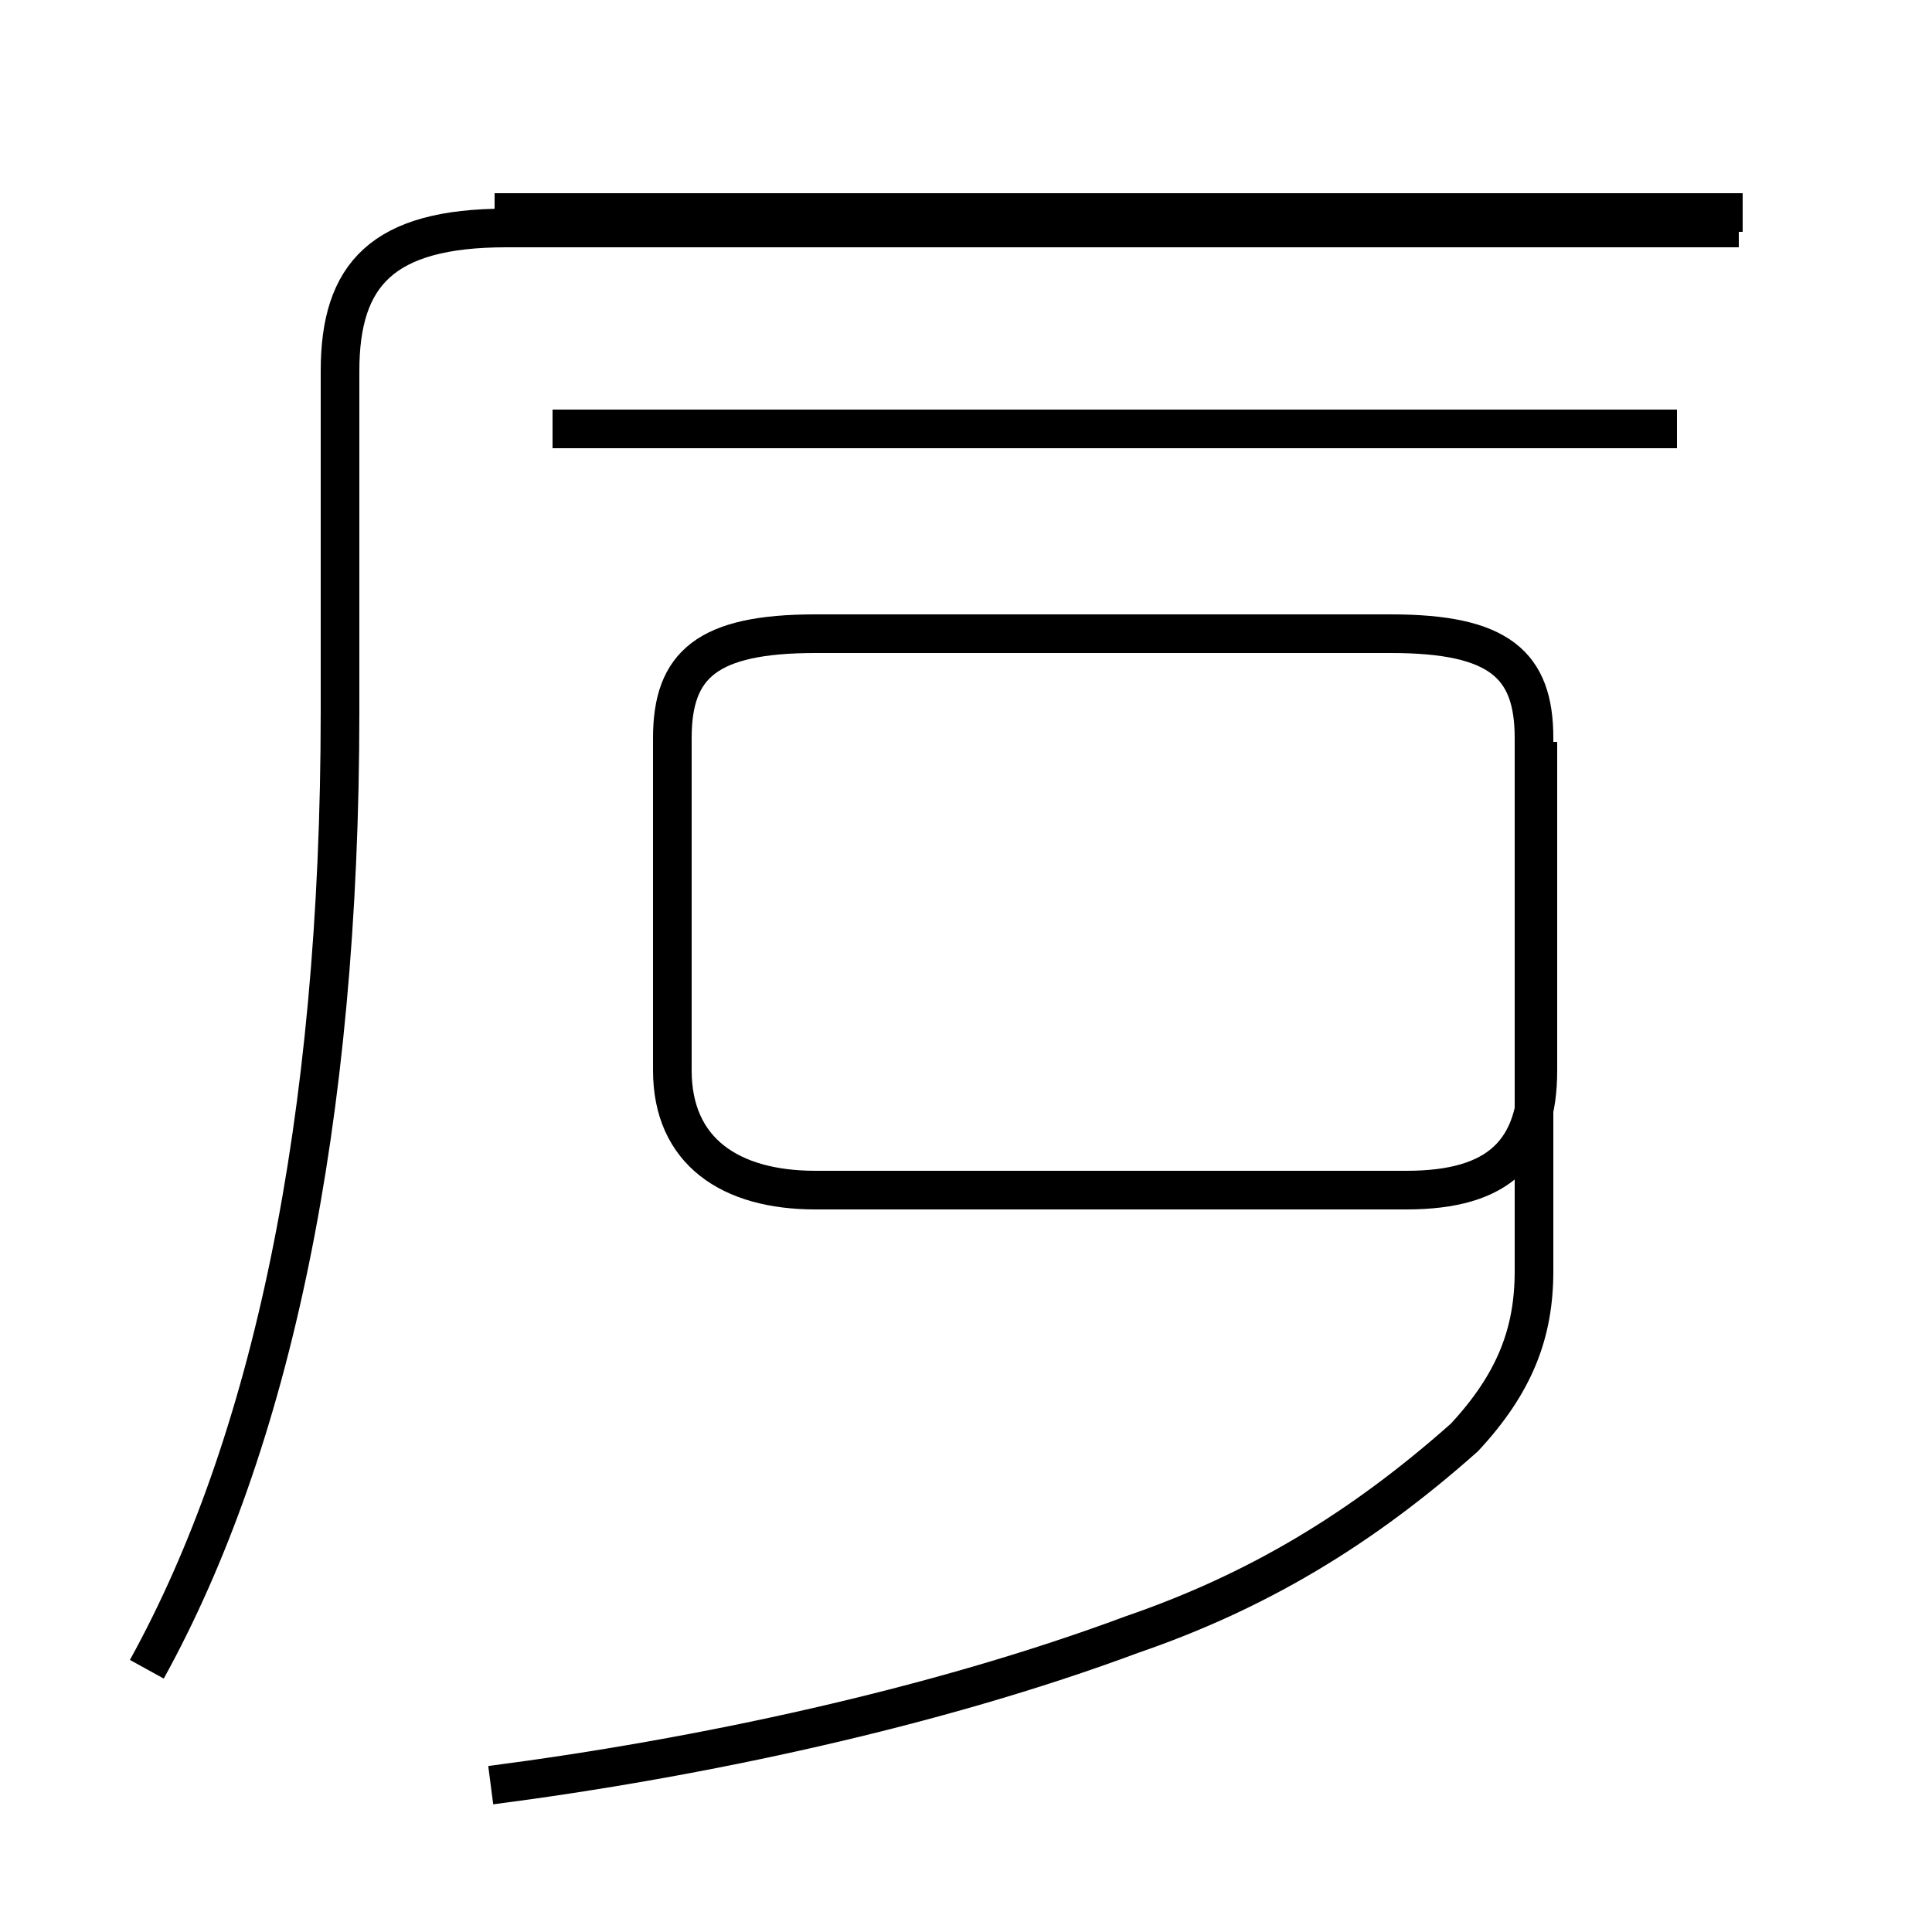 <?xml version='1.0' encoding='utf8'?>
<svg viewBox="0.0 -44.0 50.0 50.0" version="1.1" xmlns="http://www.w3.org/2000/svg">
<rect x="0.0" y="-44.0" width="50.0" height="50.0" fill="#808080" stroke="none"/>
<rect x="-1000" y="-1000" width="2000" height="2000" stroke="white" fill="white"/>
<g style="fill:none; stroke:#000000;  stroke-width:1">
<path d="M 43.4 32.9 L 14.3 32.9 M 45.1 38.5 L 12.8 38.5 M 3.8 0.8 C 7.0 6.6 8.8 14.9 8.8 25.6 L 8.8 34.4 C 8.8 36.9 9.9 38.1 13.1 38.1 L 45.0 38.1 M 12.7 -2.2 C 18.1 -1.5 24.2 -0.2 29.3 1.7 C 32.5 2.8 35.2 4.4 37.9 6.8 C 39.2 8.2 39.7 9.5 39.7 11.1 L 39.7 24.9 C 39.7 26.8 38.8 27.6 36.0 27.6 L 21.1 27.6 C 18.3 27.6 17.4 26.8 17.4 24.9 L 17.4 16.3 C 17.4 14.2 18.9 13.2 21.1 13.2 L 36.4 13.2 C 38.8 13.2 39.8 14.2 39.8 16.3 L 39.8 24.8 " transform="scale(1, -1)" />
</g>
</svg>